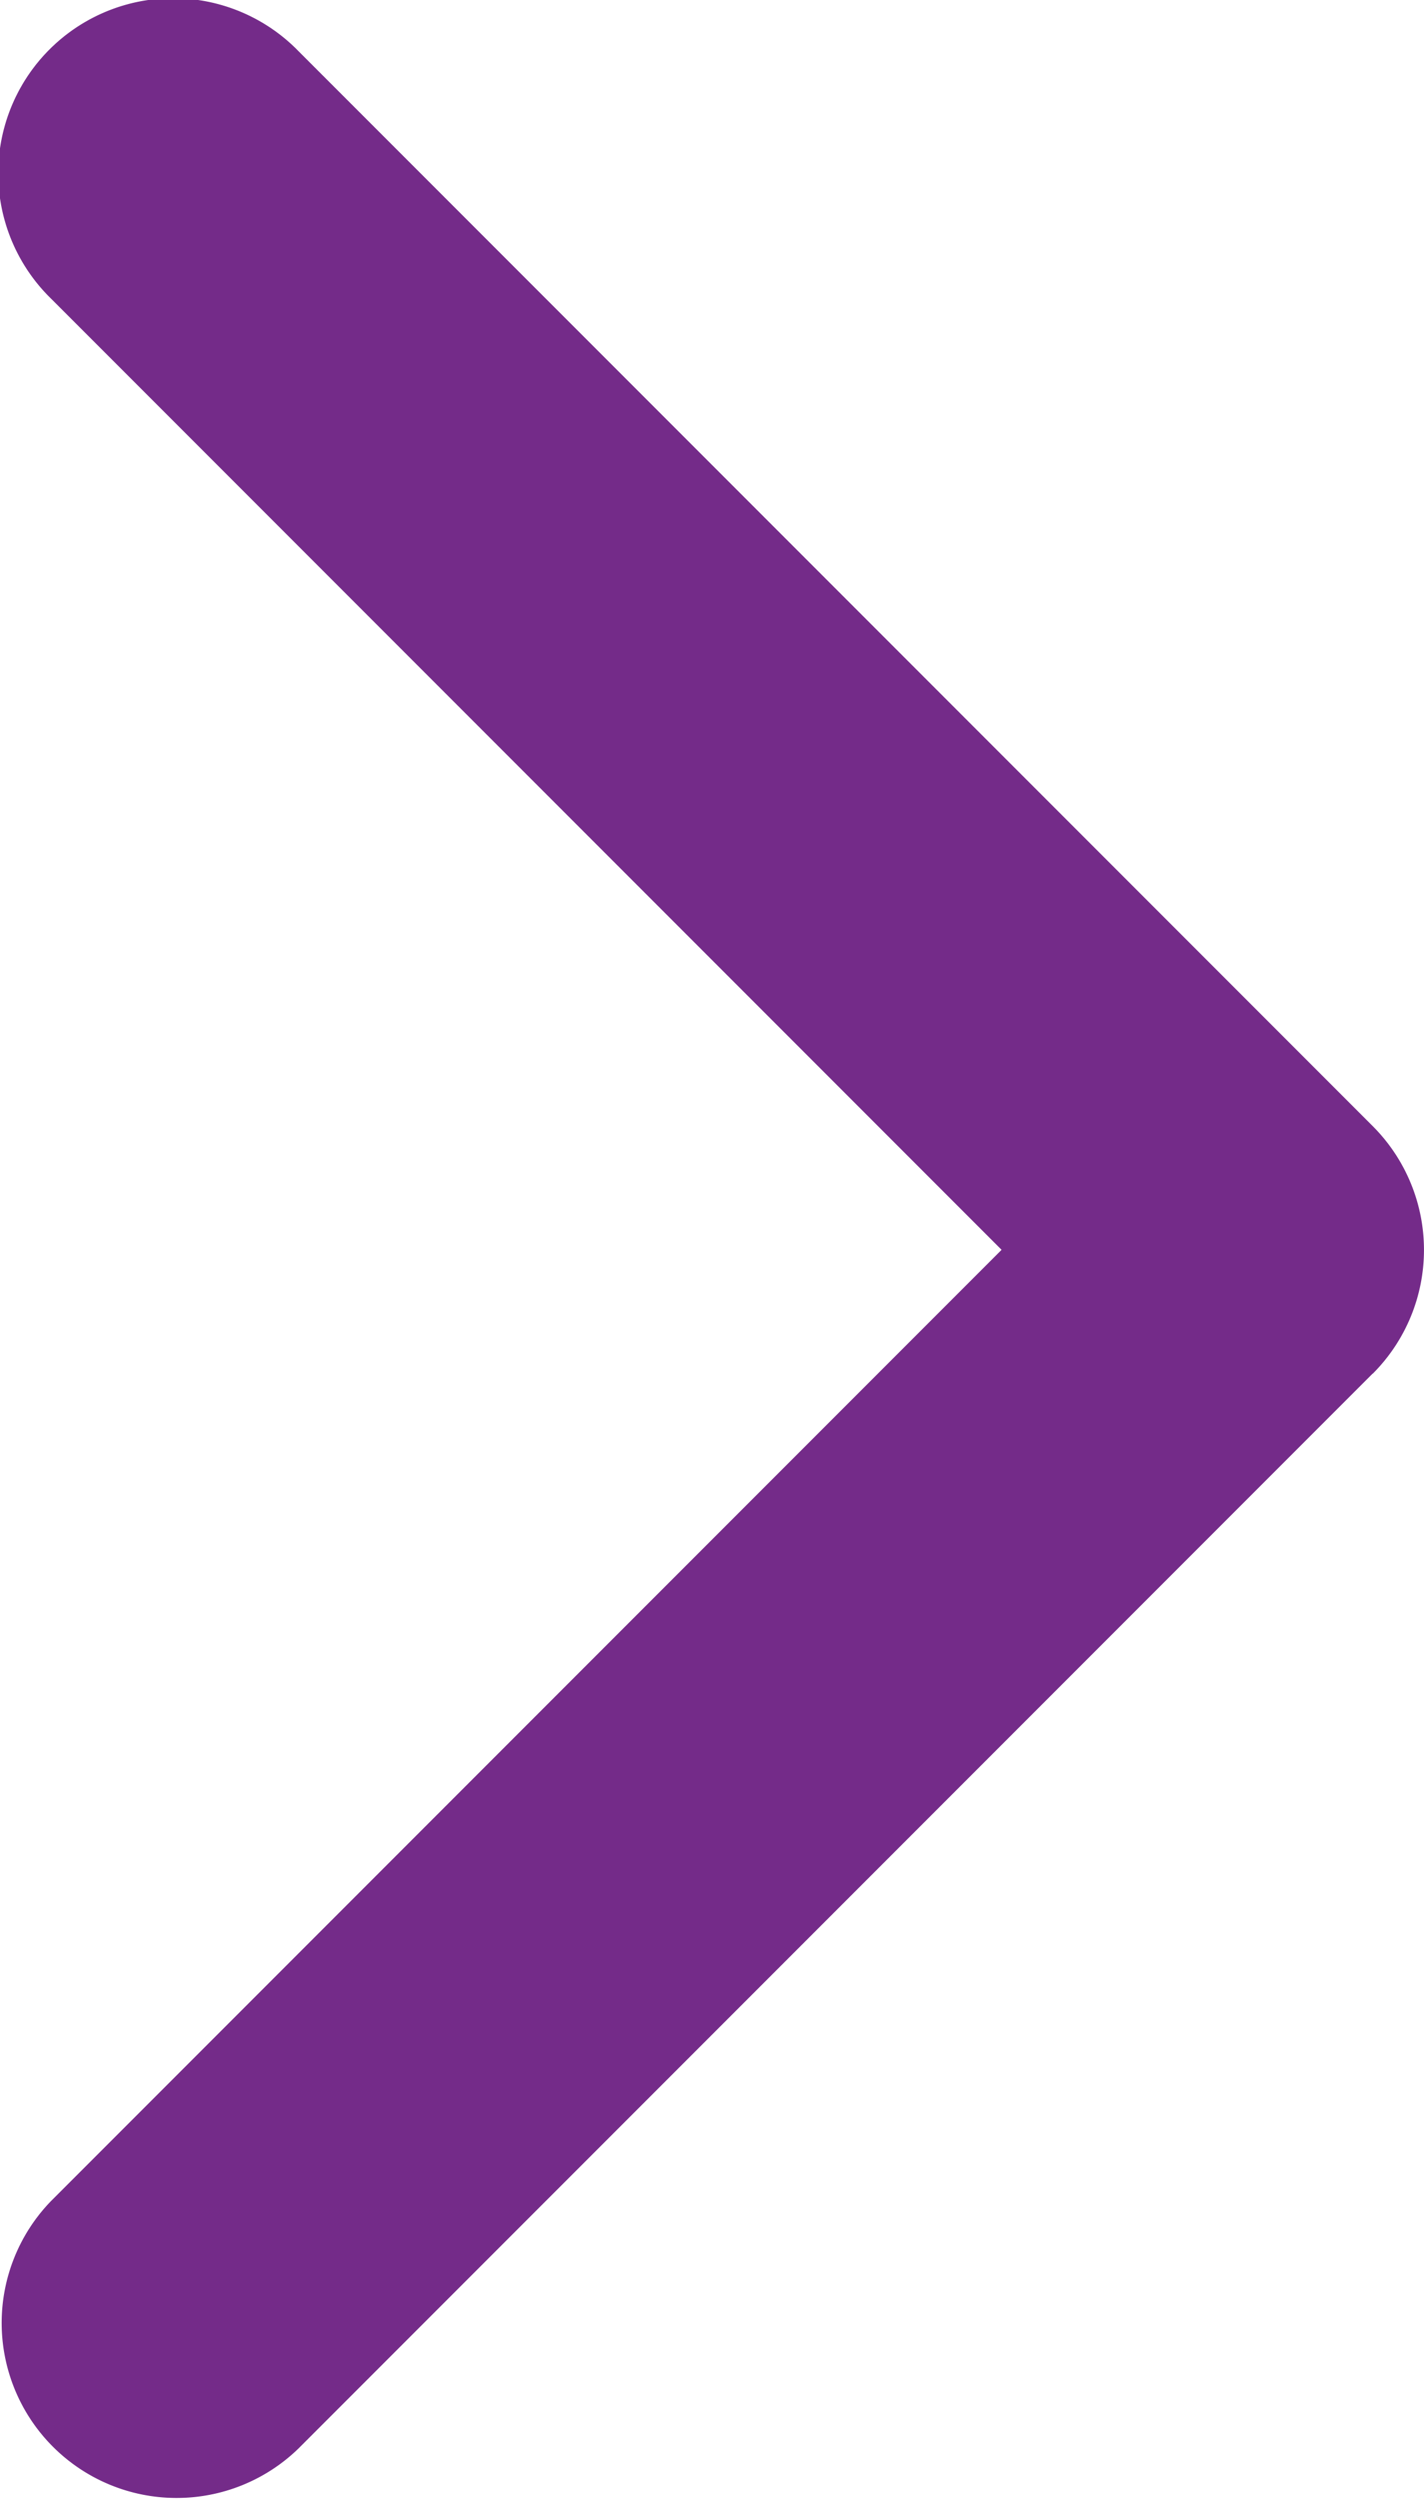 <svg xmlns="http://www.w3.org/2000/svg" viewBox="0 0 13.309 23.347">
  <defs>
    <style>
      .cls-1 {
        fill: #742b89;
      }
    </style>
  </defs>
  <g id="arrow-point-to-right" transform="translate(-97.139 0)">
    <path id="Path_199" data-name="Path 199" class="cls-1" d="M109.968,12.829,99.929,22.868a1.635,1.635,0,0,1-2.312-2.312l8.883-8.883L97.618,2.791A1.635,1.635,0,1,1,99.93.479l10.039,10.039a1.635,1.635,0,0,1,0,2.312Z"/>
  </g>
</svg>
